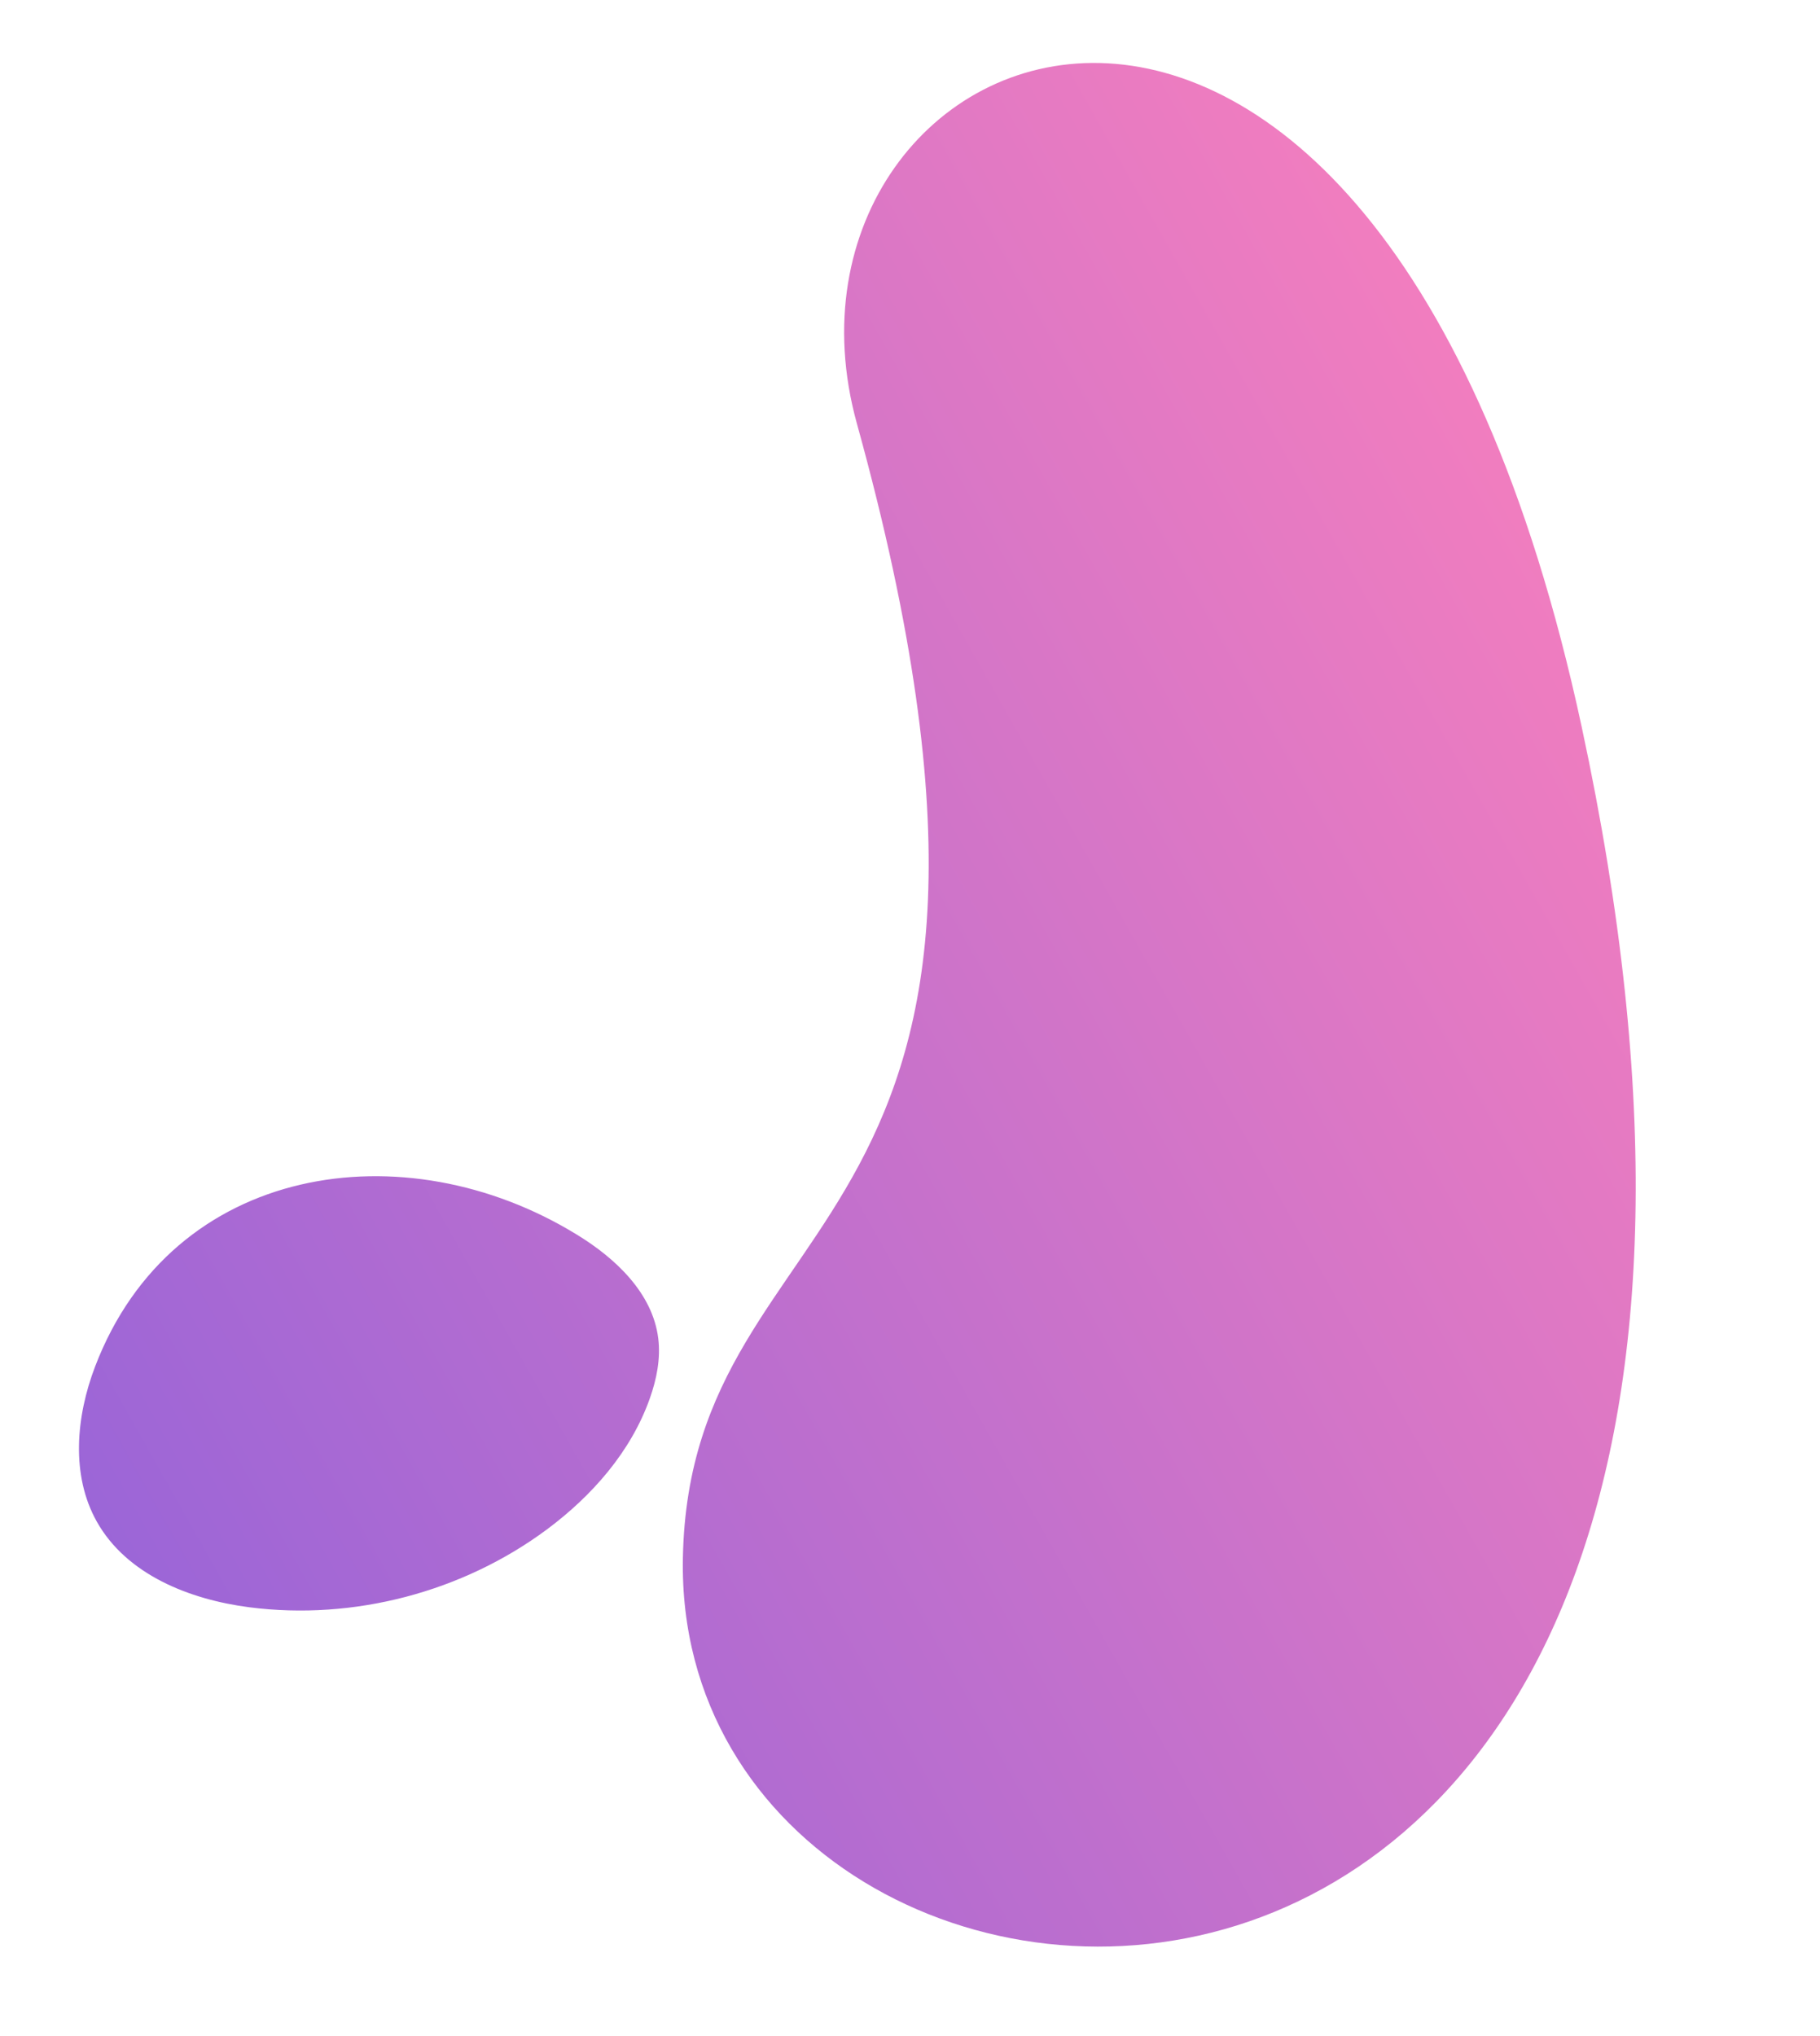 <?xml version="1.0" encoding="utf-8"?>
<!-- Generator: Adobe Illustrator 23.0.2, SVG Export Plug-In . SVG Version: 6.00 Build 0)  -->
<svg version="1.1" id="Capa_1" xmlns="http://www.w3.org/2000/svg" xmlns:xlink="http://www.w3.org/1999/xlink" x="0px"
     y="0px"
     viewBox="0 0 186 208" style="enable-background:new 0 0 186 208;" xml:space="preserve">
<style type="text/css">
	.st0{fill:url(#SVGID_1_);}
</style>
    <linearGradient id="SVGID_1_" gradientUnits="userSpaceOnUse" x1="194.359" y1="207.914" x2="-55.996" y2="349.071"
                    gradientTransform="matrix(1 0 0 1 0 -150)">
	<stop offset="0" style="stop-color:#FF81BB"/>
        <stop offset="1" style="stop-color:#765BE2"/>
</linearGradient>
    <path class="st0" d="M161.64,74.24c33.05,153.49-93.02,143.73-91.85,84.91c0.74-37.57,41.33-30.8,17.78-115.88
	C76.39,2.86,140.31-24.86,161.64,74.24z M9.72,139.62c-1.95,5.1-2.5,11.1,0.18,15.86c3.04,5.4,9.46,7.95,15.59,8.74
	c10.65,1.37,21.78-1.55,30.41-7.96c4.61-3.43,8.59-7.95,10.51-13.38c0.7-1.97,1.12-4.08,0.86-6.15c-0.58-4.62-4.37-8.18-8.34-10.6
	C41.32,115.33,17.64,118.87,9.72,139.62z"/>
</svg>
